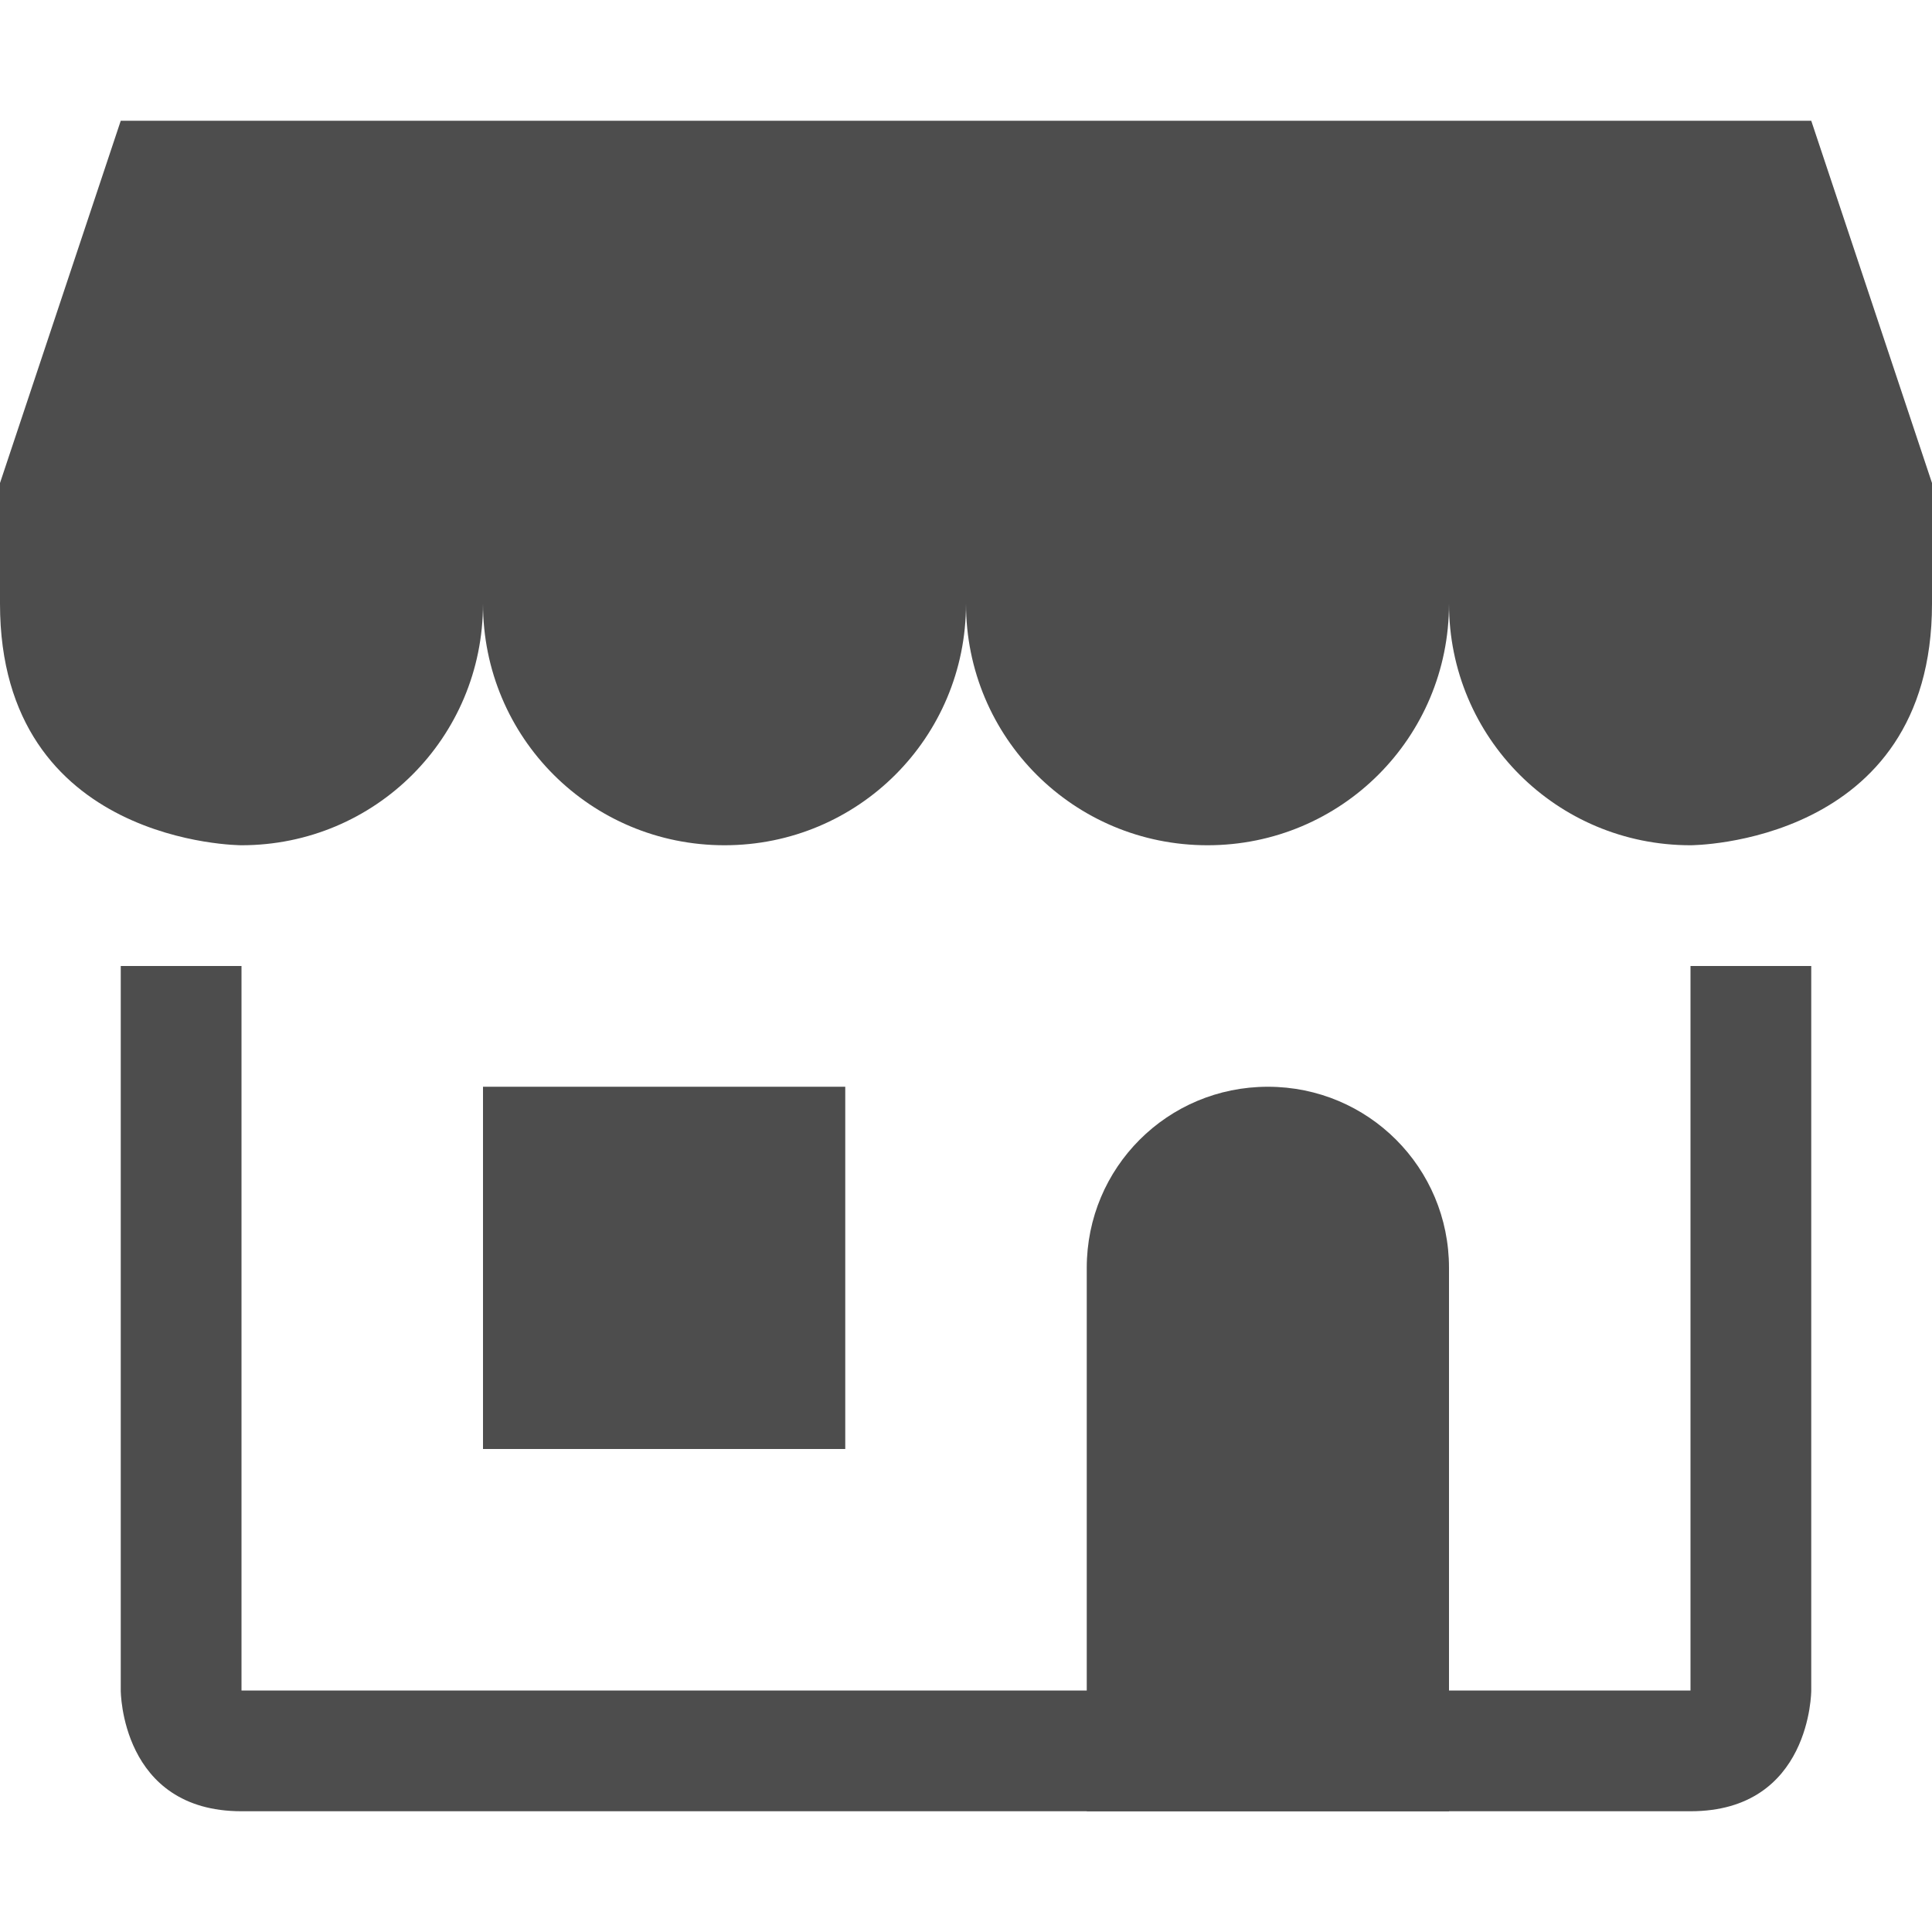 <svg xmlns="http://www.w3.org/2000/svg" width="16" height="16" version="1.1" viewBox="0 0 16 16">
 <g transform="translate(0 -1036.4)" style="fill:#4d4d4d">
  <g fill-rule="evenodd" transform="translate(-4,4)" style="fill:#4d4d4d">
   <path style="fill:#4d4d4d" d="m5 1033.4-1 3h16l-1-3z"/>
   <path style="fill:#4d4d4d" d="m5 4v6s0 1 1 1h5 7c1 0 1-1 1-1v-6h-1v6h-12v-6z" transform="translate(0 1036.4)"/>
   <path style="fill:#4d4d4d" d="m4 1036.4v1c0 2 2 2 2 2 1.108 0 2-0.892 2-2 0 1.108 0.892 2 2 2s2-0.892 2-2c0 1.108 0.892 2 2 2s2-0.892 2-2c0 1.108 0.892 2 2 2 0 0 2 0 2-2v-1z"/>
   <path style="fill:#4d4d4d" d="m14.5 5c-0.831 0-1.5 0.669-1.5 1.5v4.5h3v-4.5c0-0.831-0.669-1.5-1.5-1.5z" transform="translate(0 1036.4)"/>
   <rect style="fill:#4d4d4d" width="3" height="3" x="8" y="1041.4"/>
  </g>
 </g>
</svg>
